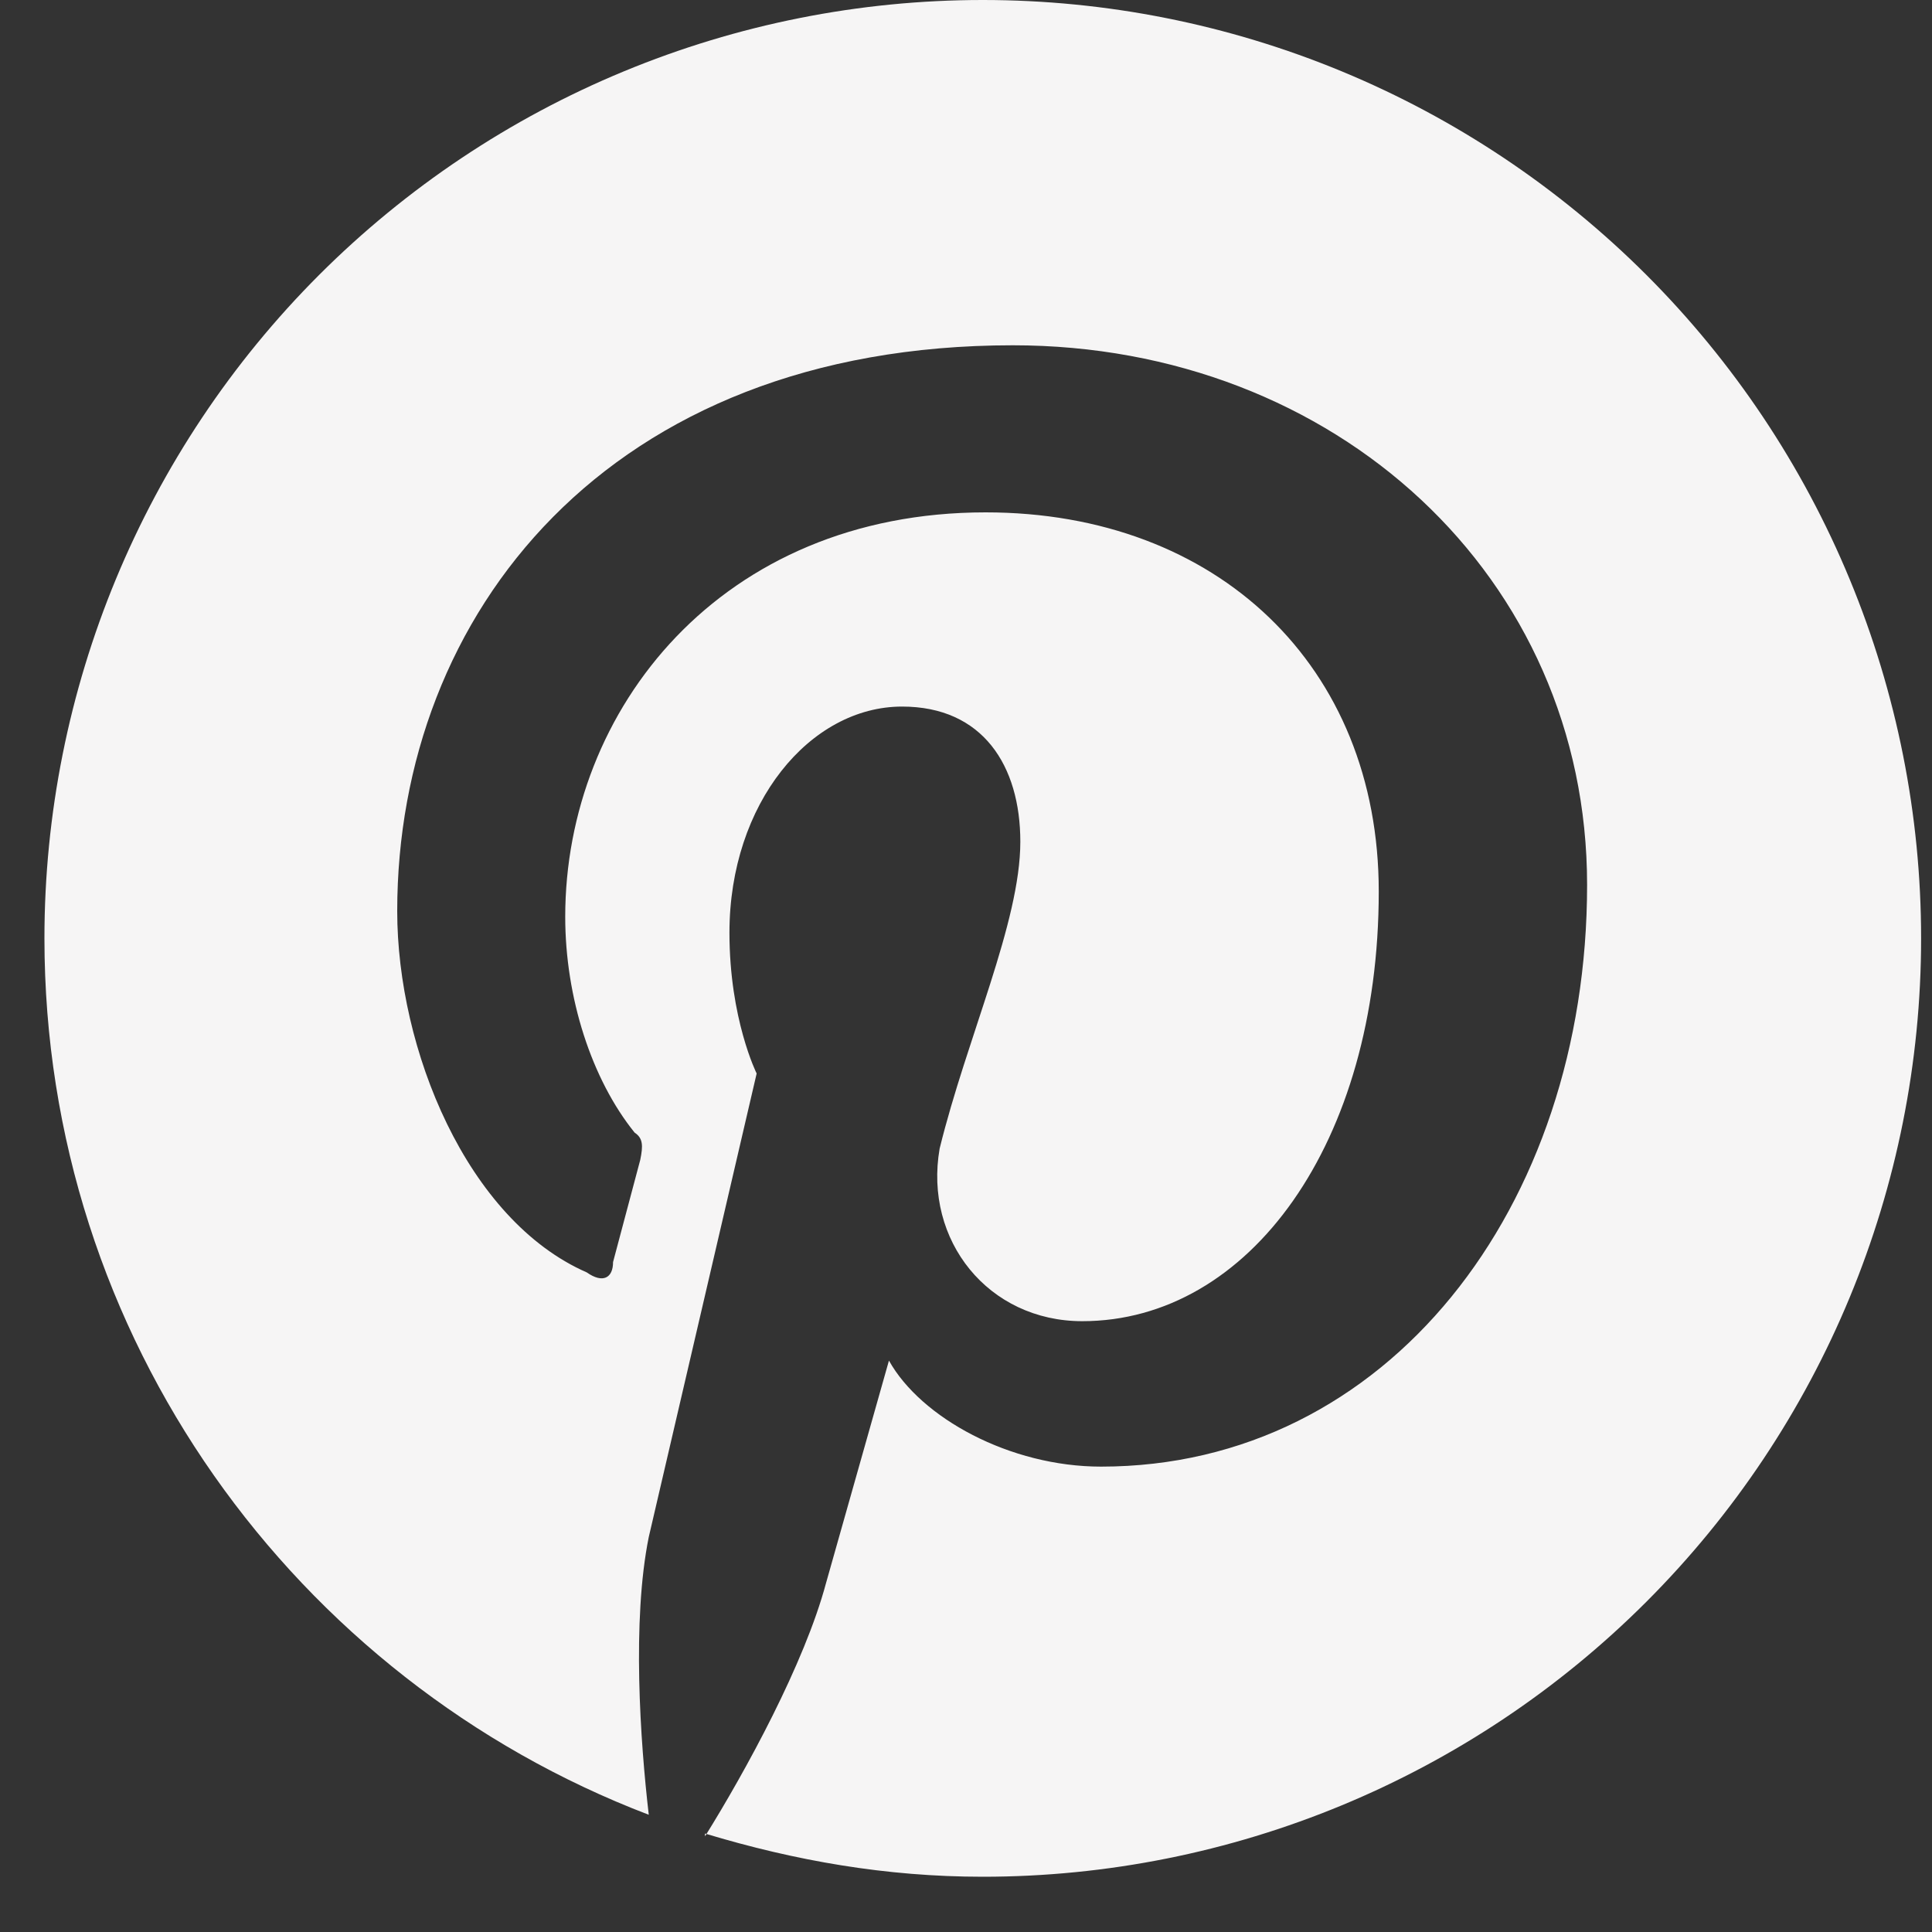 <svg width="25" height="25" viewBox="0 0 25 25" fill="none" xmlns="http://www.w3.org/2000/svg">
<rect x="0" y="0" width="25" height="25" fill="#333333" stroke="none"/>
<path d="M9.123 23.726C10.289 24.078 11.466 24.285 12.717 24.285C15.938 24.285 19.026 23.005 21.303 20.728C23.58 18.451 24.859 15.363 24.859 12.142C24.859 10.548 24.545 8.969 23.935 7.496C23.325 6.022 22.431 4.684 21.303 3.556C20.175 2.429 18.837 1.534 17.364 0.924C15.891 0.314 14.312 0 12.717 0C11.123 0 9.544 0.314 8.071 0.924C6.597 1.534 5.259 2.429 4.131 3.556C1.854 5.833 0.575 8.922 0.575 12.142C0.575 17.303 3.817 21.735 8.395 23.483C8.285 22.536 8.176 20.97 8.395 19.889L9.791 13.891C9.791 13.891 9.439 13.187 9.439 12.069C9.439 10.394 10.483 9.143 11.673 9.143C12.717 9.143 13.203 9.908 13.203 10.892C13.203 11.936 12.511 13.429 12.159 14.862C11.952 16.052 12.79 17.096 14.004 17.096C16.166 17.096 17.841 14.789 17.841 11.535C17.841 8.621 15.753 6.63 12.754 6.63C9.329 6.63 7.314 9.18 7.314 11.863C7.314 12.907 7.654 13.964 8.212 14.656C8.322 14.729 8.322 14.826 8.285 15.008L7.933 16.331C7.933 16.538 7.8 16.611 7.593 16.465C6.039 15.785 5.14 13.575 5.14 11.79C5.14 7.953 7.86 4.468 13.106 4.468C17.283 4.468 20.537 7.467 20.537 11.45C20.537 15.627 17.951 18.978 14.247 18.978C13.069 18.978 11.916 18.347 11.503 17.606L10.689 20.484C10.41 21.528 9.645 22.924 9.123 23.762V23.726Z" fill="#F6F5F5"/>
</svg>
